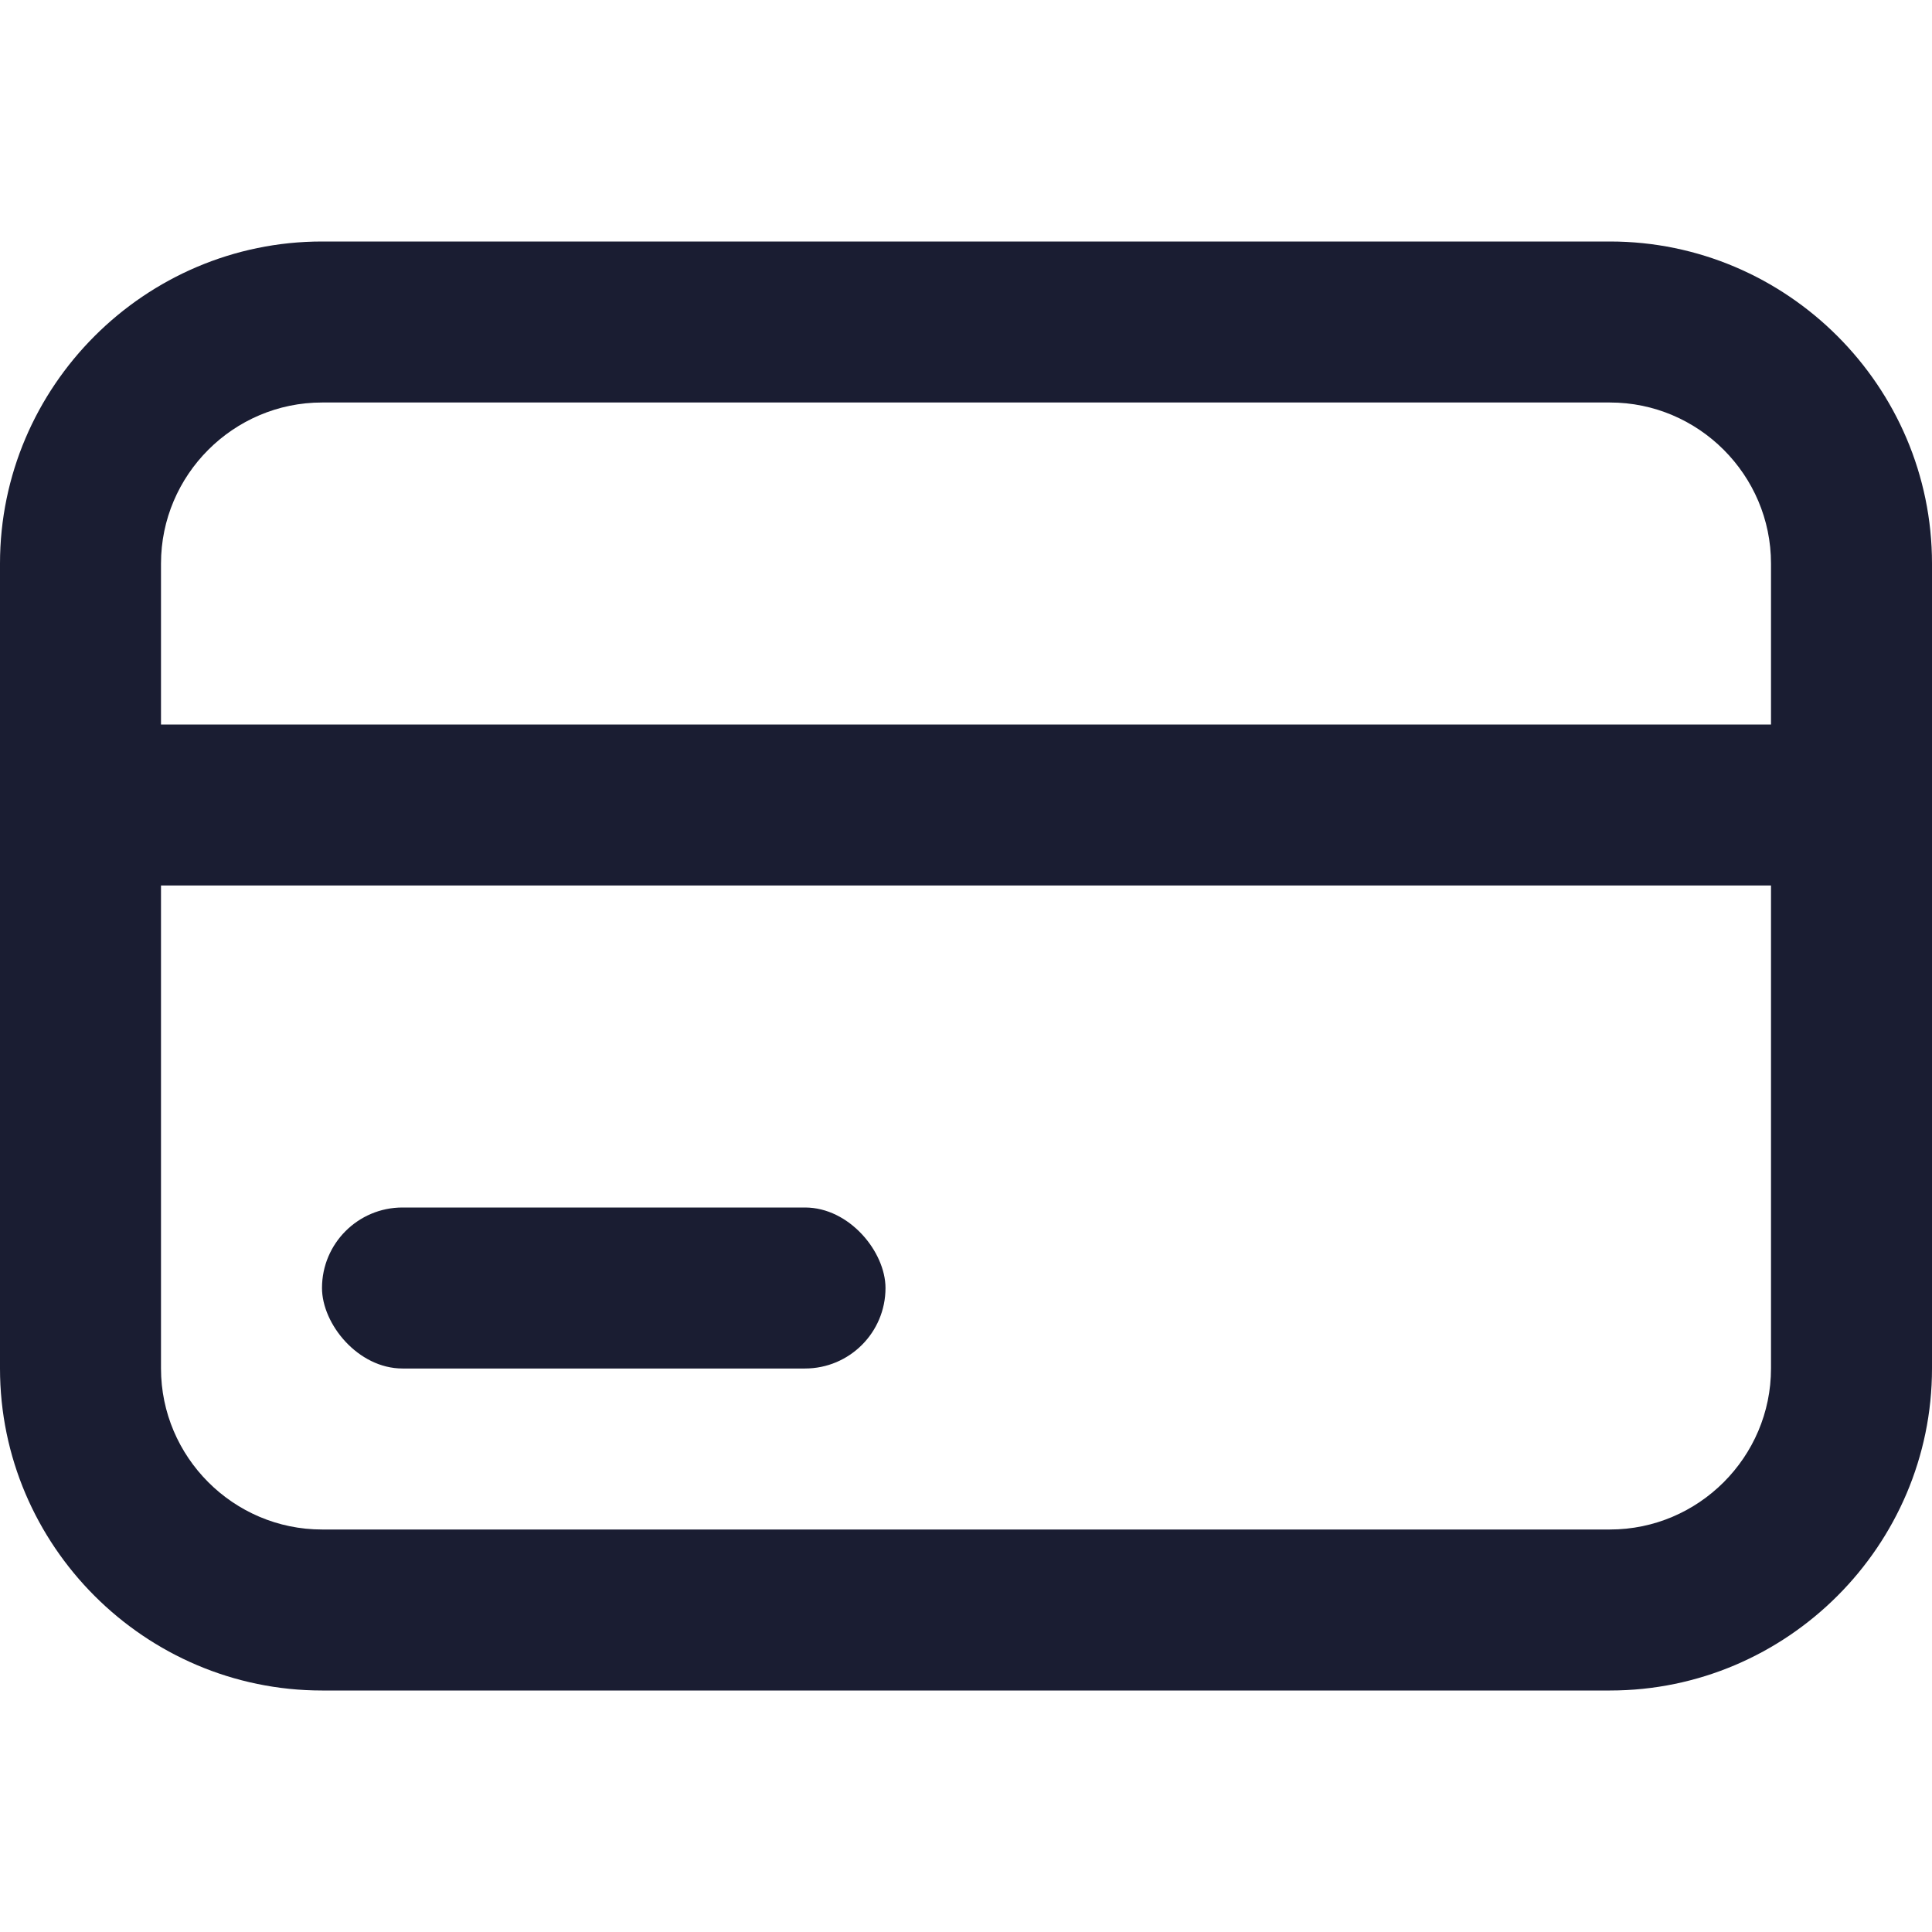 <svg width="24" height="24" viewBox="0 0 24 24" fill="none" xmlns="http://www.w3.org/2000/svg">
<path d="M20 3H4C1.8 3 0 4.8 0 7V17C0 19.2 1.8 21 4 21H20C22.2 21 24 19.2 24 17V7C24 4.8 22.2 3 20 3ZM4 5H20C21.1 5 22 5.9 22 7V9H2V7C2 5.9 2.9 5 4 5ZM20 19H4C2.9 19 2 18.1 2 17V11H22V17C22 18.1 21.1 19 20 19Z" fill="#1A1D32"/>
<rect x="4" y="15" width="7" height="2" rx="1" fill="#1A1D32"/>
</svg>
